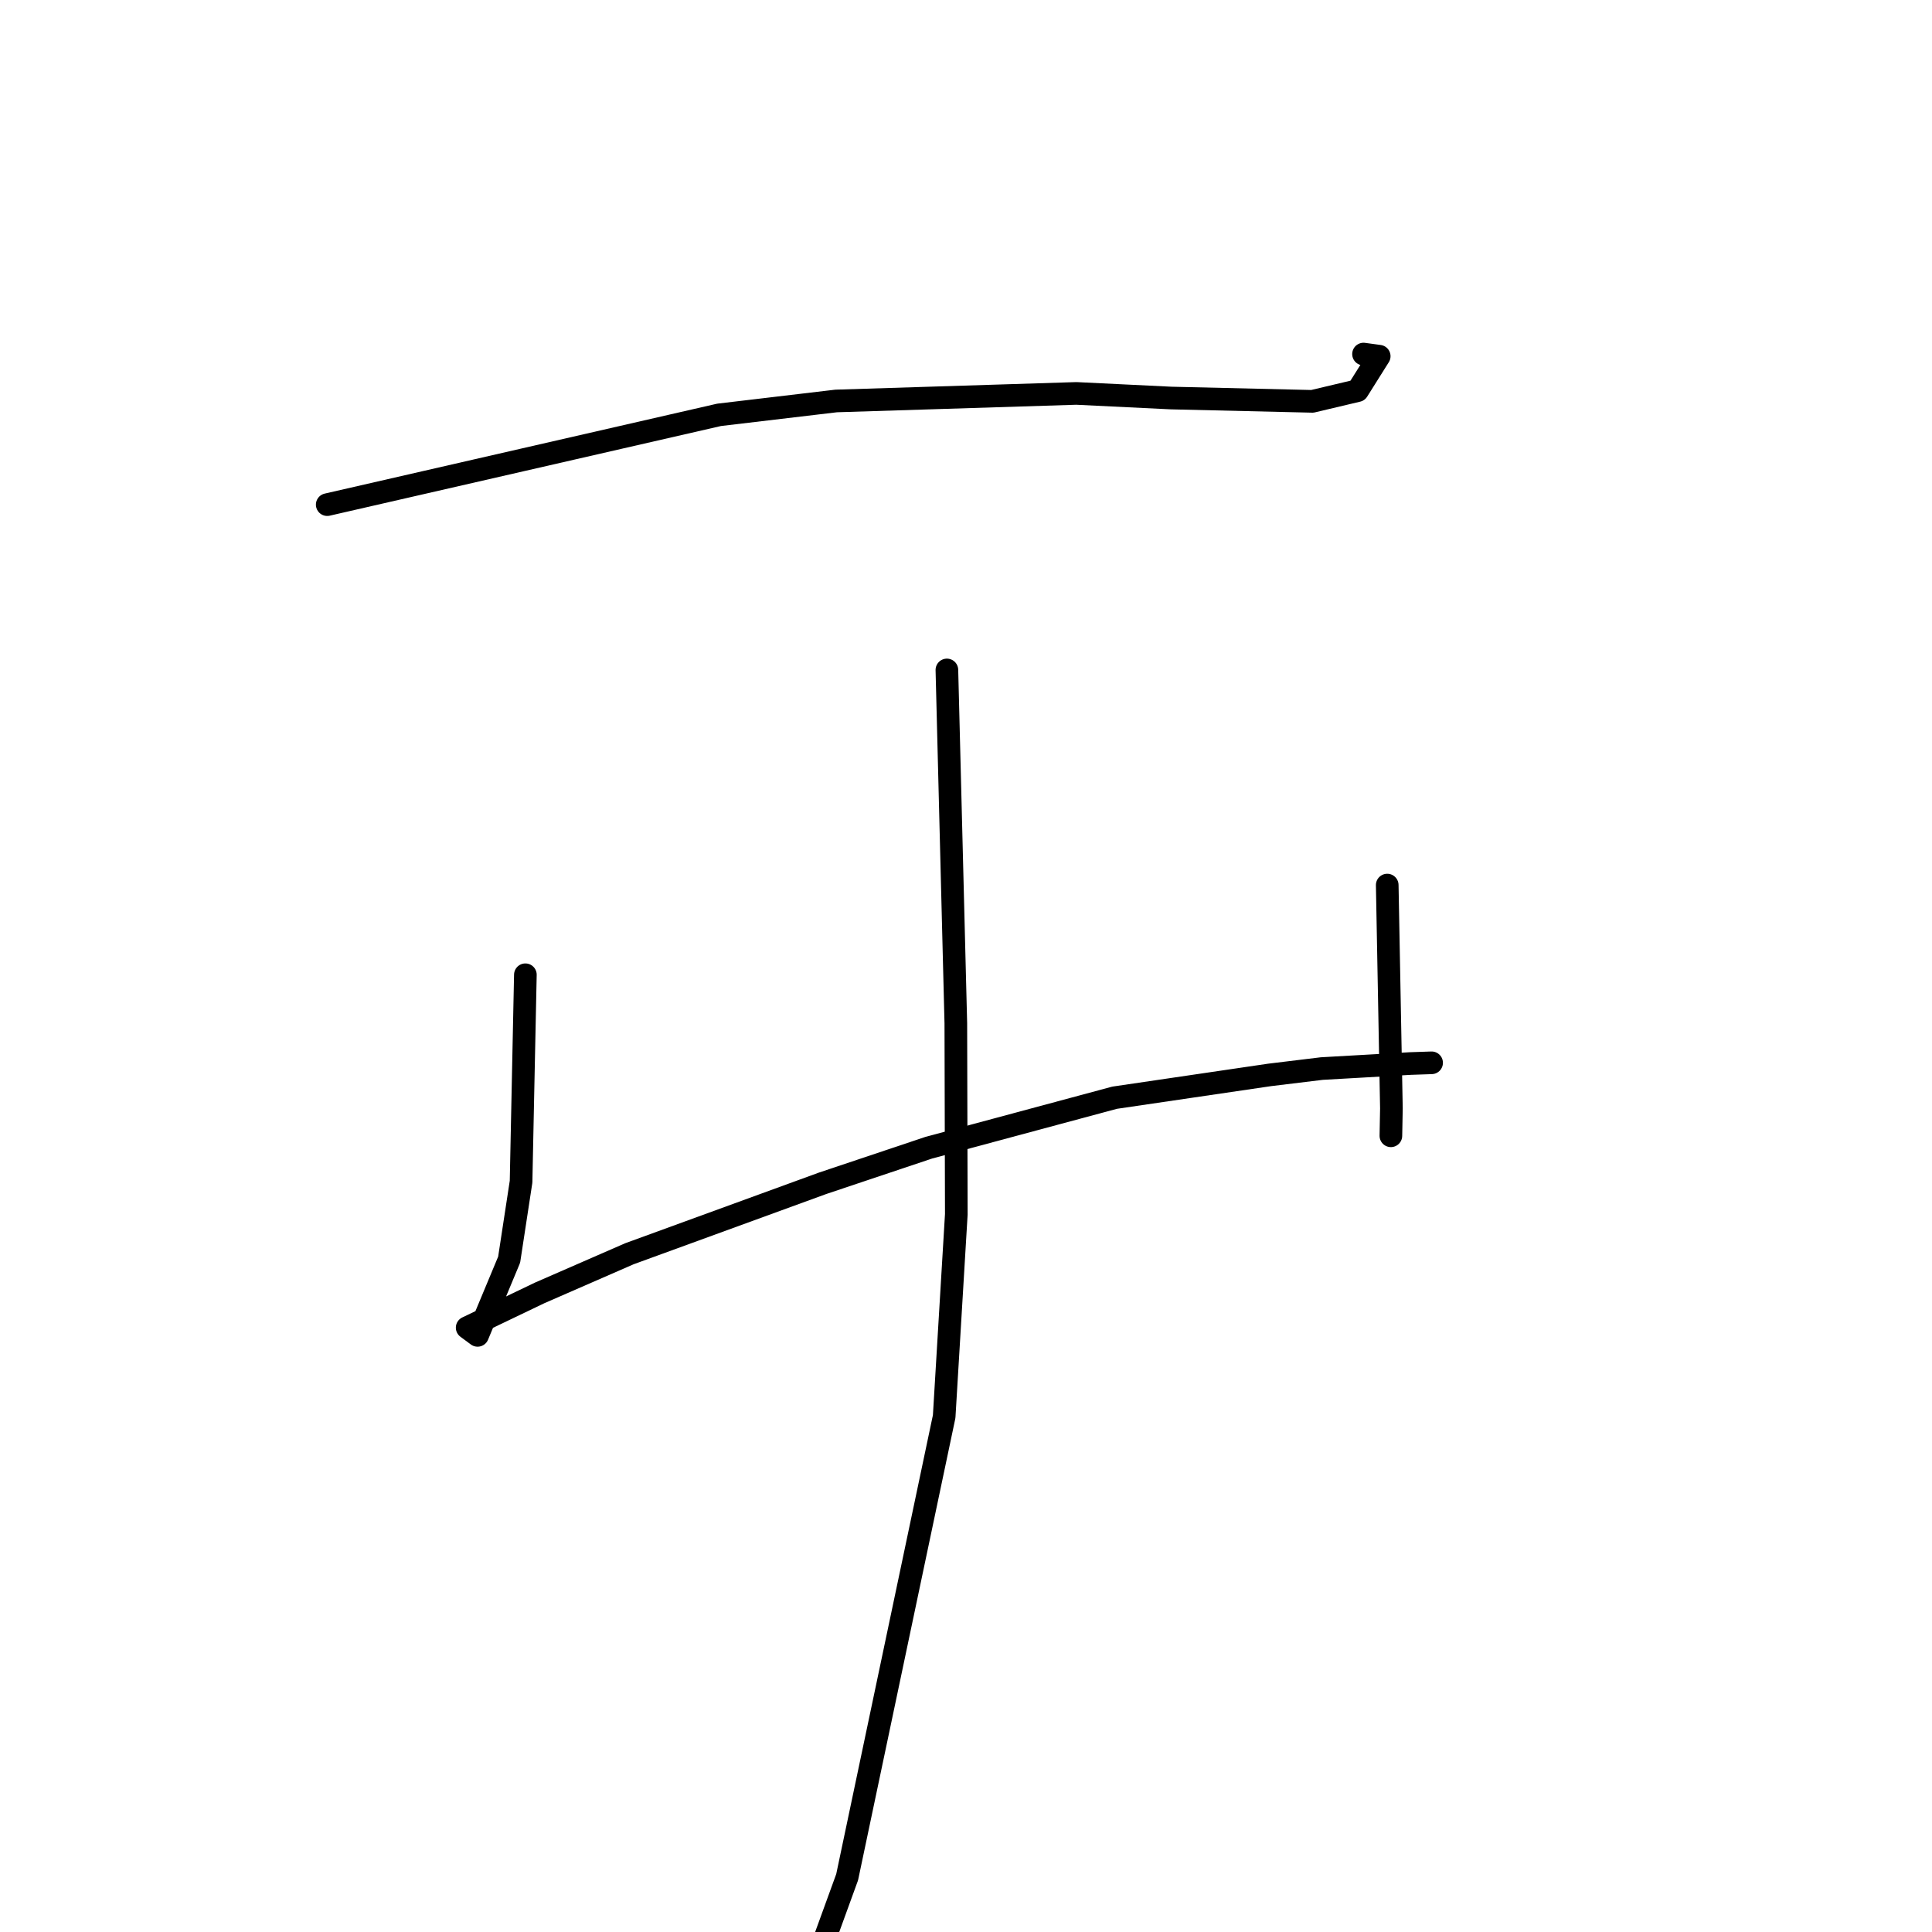<?xml version="1.0" standalone="no"?>
    <svg width="256" height="256" xmlns="http://www.w3.org/2000/svg" version="1.1">
    <polyline stroke="black" stroke-width="3" stroke-linecap="round" fill="transparent" stroke-linejoin="round" points="43.359 66.867 69.321 60.918 95.282 54.969 110.795 53.13 142.618 52.13 155.176 52.741 173.893 53.181 179.886 51.762 182.753 47.199 180.674 46.917 " />
        <polyline stroke="black" stroke-width="3" stroke-linecap="round" fill="transparent" stroke-linejoin="round" points="69.615 129.16 69.329 142.869 69.044 156.578 67.464 166.915 63.283 176.944 62.037 176.022 61.942 175.951 61.909 175.927 61.905 175.924 61.902 175.922 71.505 171.318 83.399 166.129 109.005 156.791 123.054 152.082 147.688 145.454 168.241 142.43 175.141 141.591 186.872 140.924 189.469 140.835 189.695 140.827 " />
        <polyline stroke="black" stroke-width="3" stroke-linecap="round" fill="transparent" stroke-linejoin="round" points="183.815 117.276 184.092 132.071 184.369 146.865 184.3 150.498 " />
        <polyline stroke="black" stroke-width="3" stroke-linecap="round" fill="transparent" stroke-linejoin="round" points="125.468 88.772 126.06 112.18 126.652 135.587 126.716 160.905 125.107 187.698 112.252 248.728 104.447 270.19 103.75 264.375 " />
        </svg>